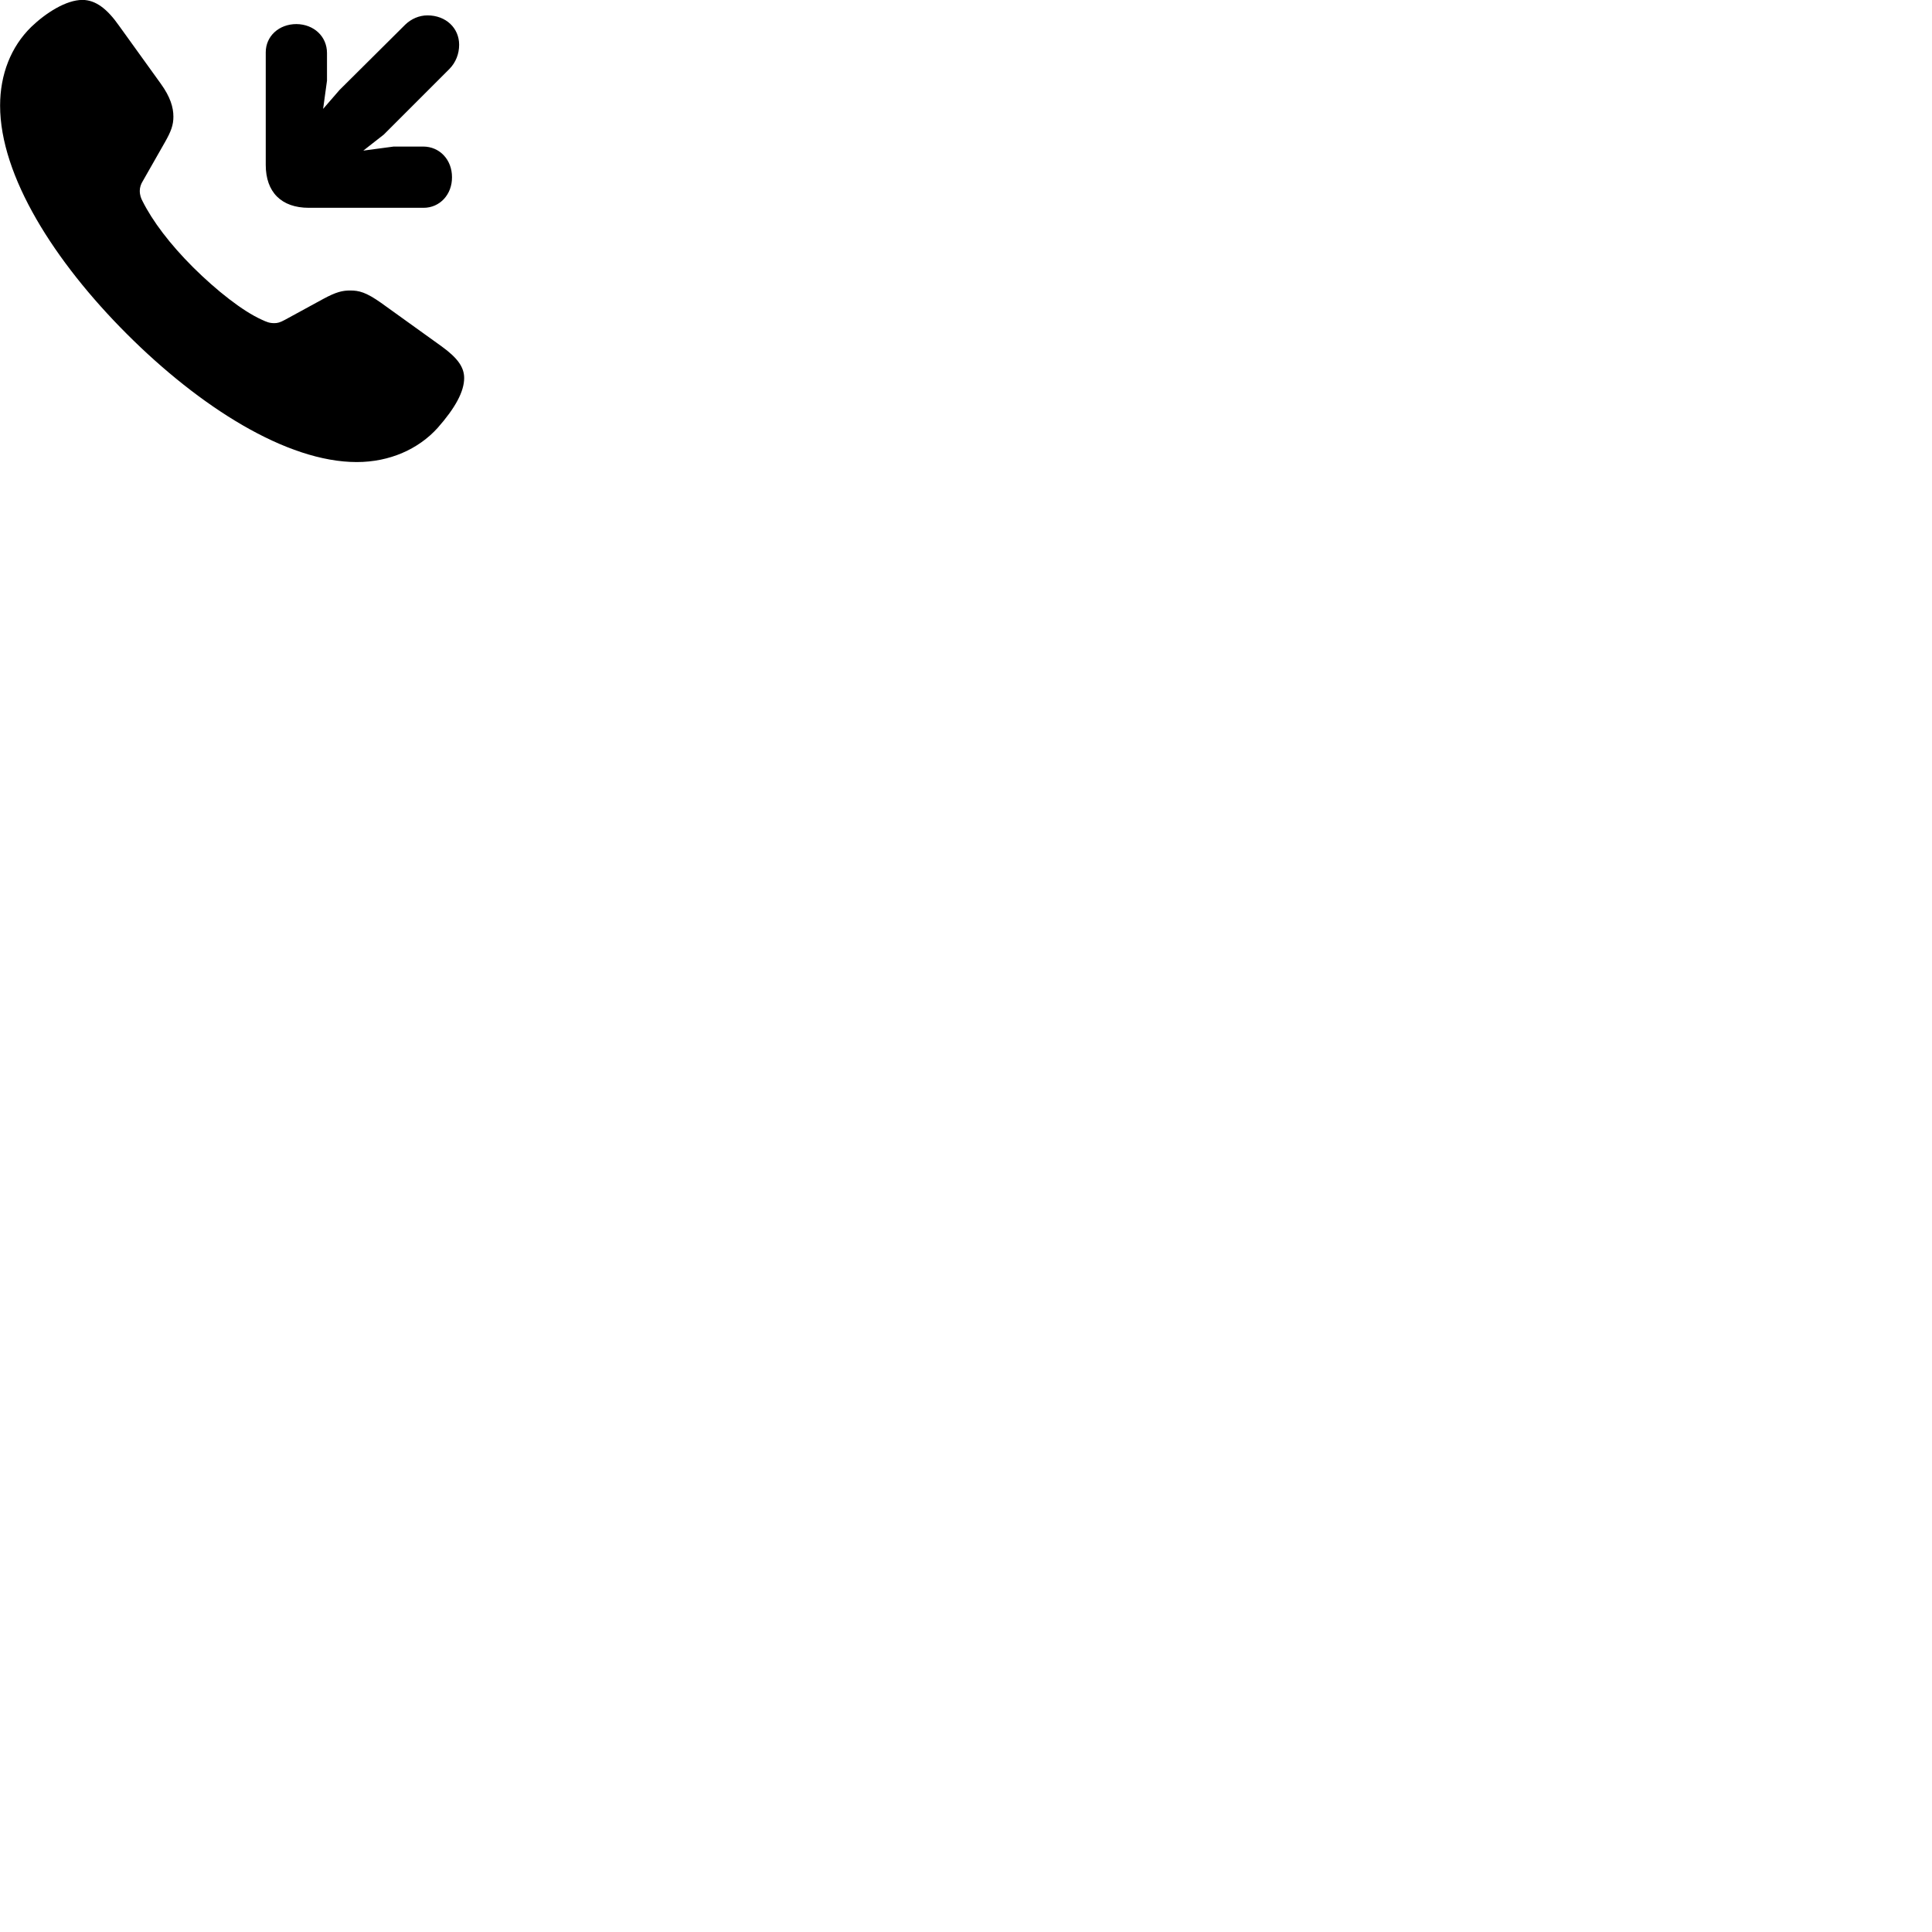 
        <svg xmlns="http://www.w3.org/2000/svg" viewBox="0 0 100 100">
            <path d="M6.565 17.286C10.325 21.046 14.825 23.916 18.465 23.916C20.185 23.916 21.665 23.236 22.645 22.156C23.565 21.116 24.025 20.266 24.025 19.566C24.025 19.006 23.685 18.526 22.855 17.926L19.725 15.676C18.945 15.126 18.585 15.036 18.125 15.036C17.735 15.036 17.405 15.106 16.725 15.476L14.745 16.556C14.485 16.696 14.365 16.726 14.195 16.726C13.945 16.726 13.805 16.666 13.545 16.546C12.565 16.106 11.215 15.046 9.995 13.836C8.785 12.626 7.895 11.446 7.375 10.406C7.305 10.276 7.235 10.106 7.235 9.876C7.235 9.716 7.285 9.536 7.395 9.366L8.545 7.346C8.855 6.796 8.975 6.476 8.975 6.036C8.975 5.556 8.815 5.016 8.325 4.336L6.165 1.336C5.555 0.466 4.955 -0.004 4.265 -0.004C3.425 -0.004 2.375 0.666 1.625 1.386C0.565 2.416 0.005 3.856 0.005 5.466C0.005 9.106 2.815 13.536 6.565 17.286ZM22.125 0.796C21.695 0.796 21.285 0.976 20.975 1.276L17.575 4.656L16.725 5.636L16.925 4.176V2.746C16.925 1.886 16.245 1.256 15.345 1.246C14.435 1.246 13.755 1.876 13.755 2.706V8.536C13.755 9.946 14.565 10.756 15.985 10.756H21.925C22.765 10.756 23.405 10.066 23.395 9.166C23.395 8.266 22.755 7.586 21.905 7.586H20.375L18.805 7.796L19.865 6.966L23.265 3.566C23.595 3.226 23.765 2.786 23.765 2.316C23.765 1.456 23.085 0.796 22.125 0.796Z" />
        </svg>
    